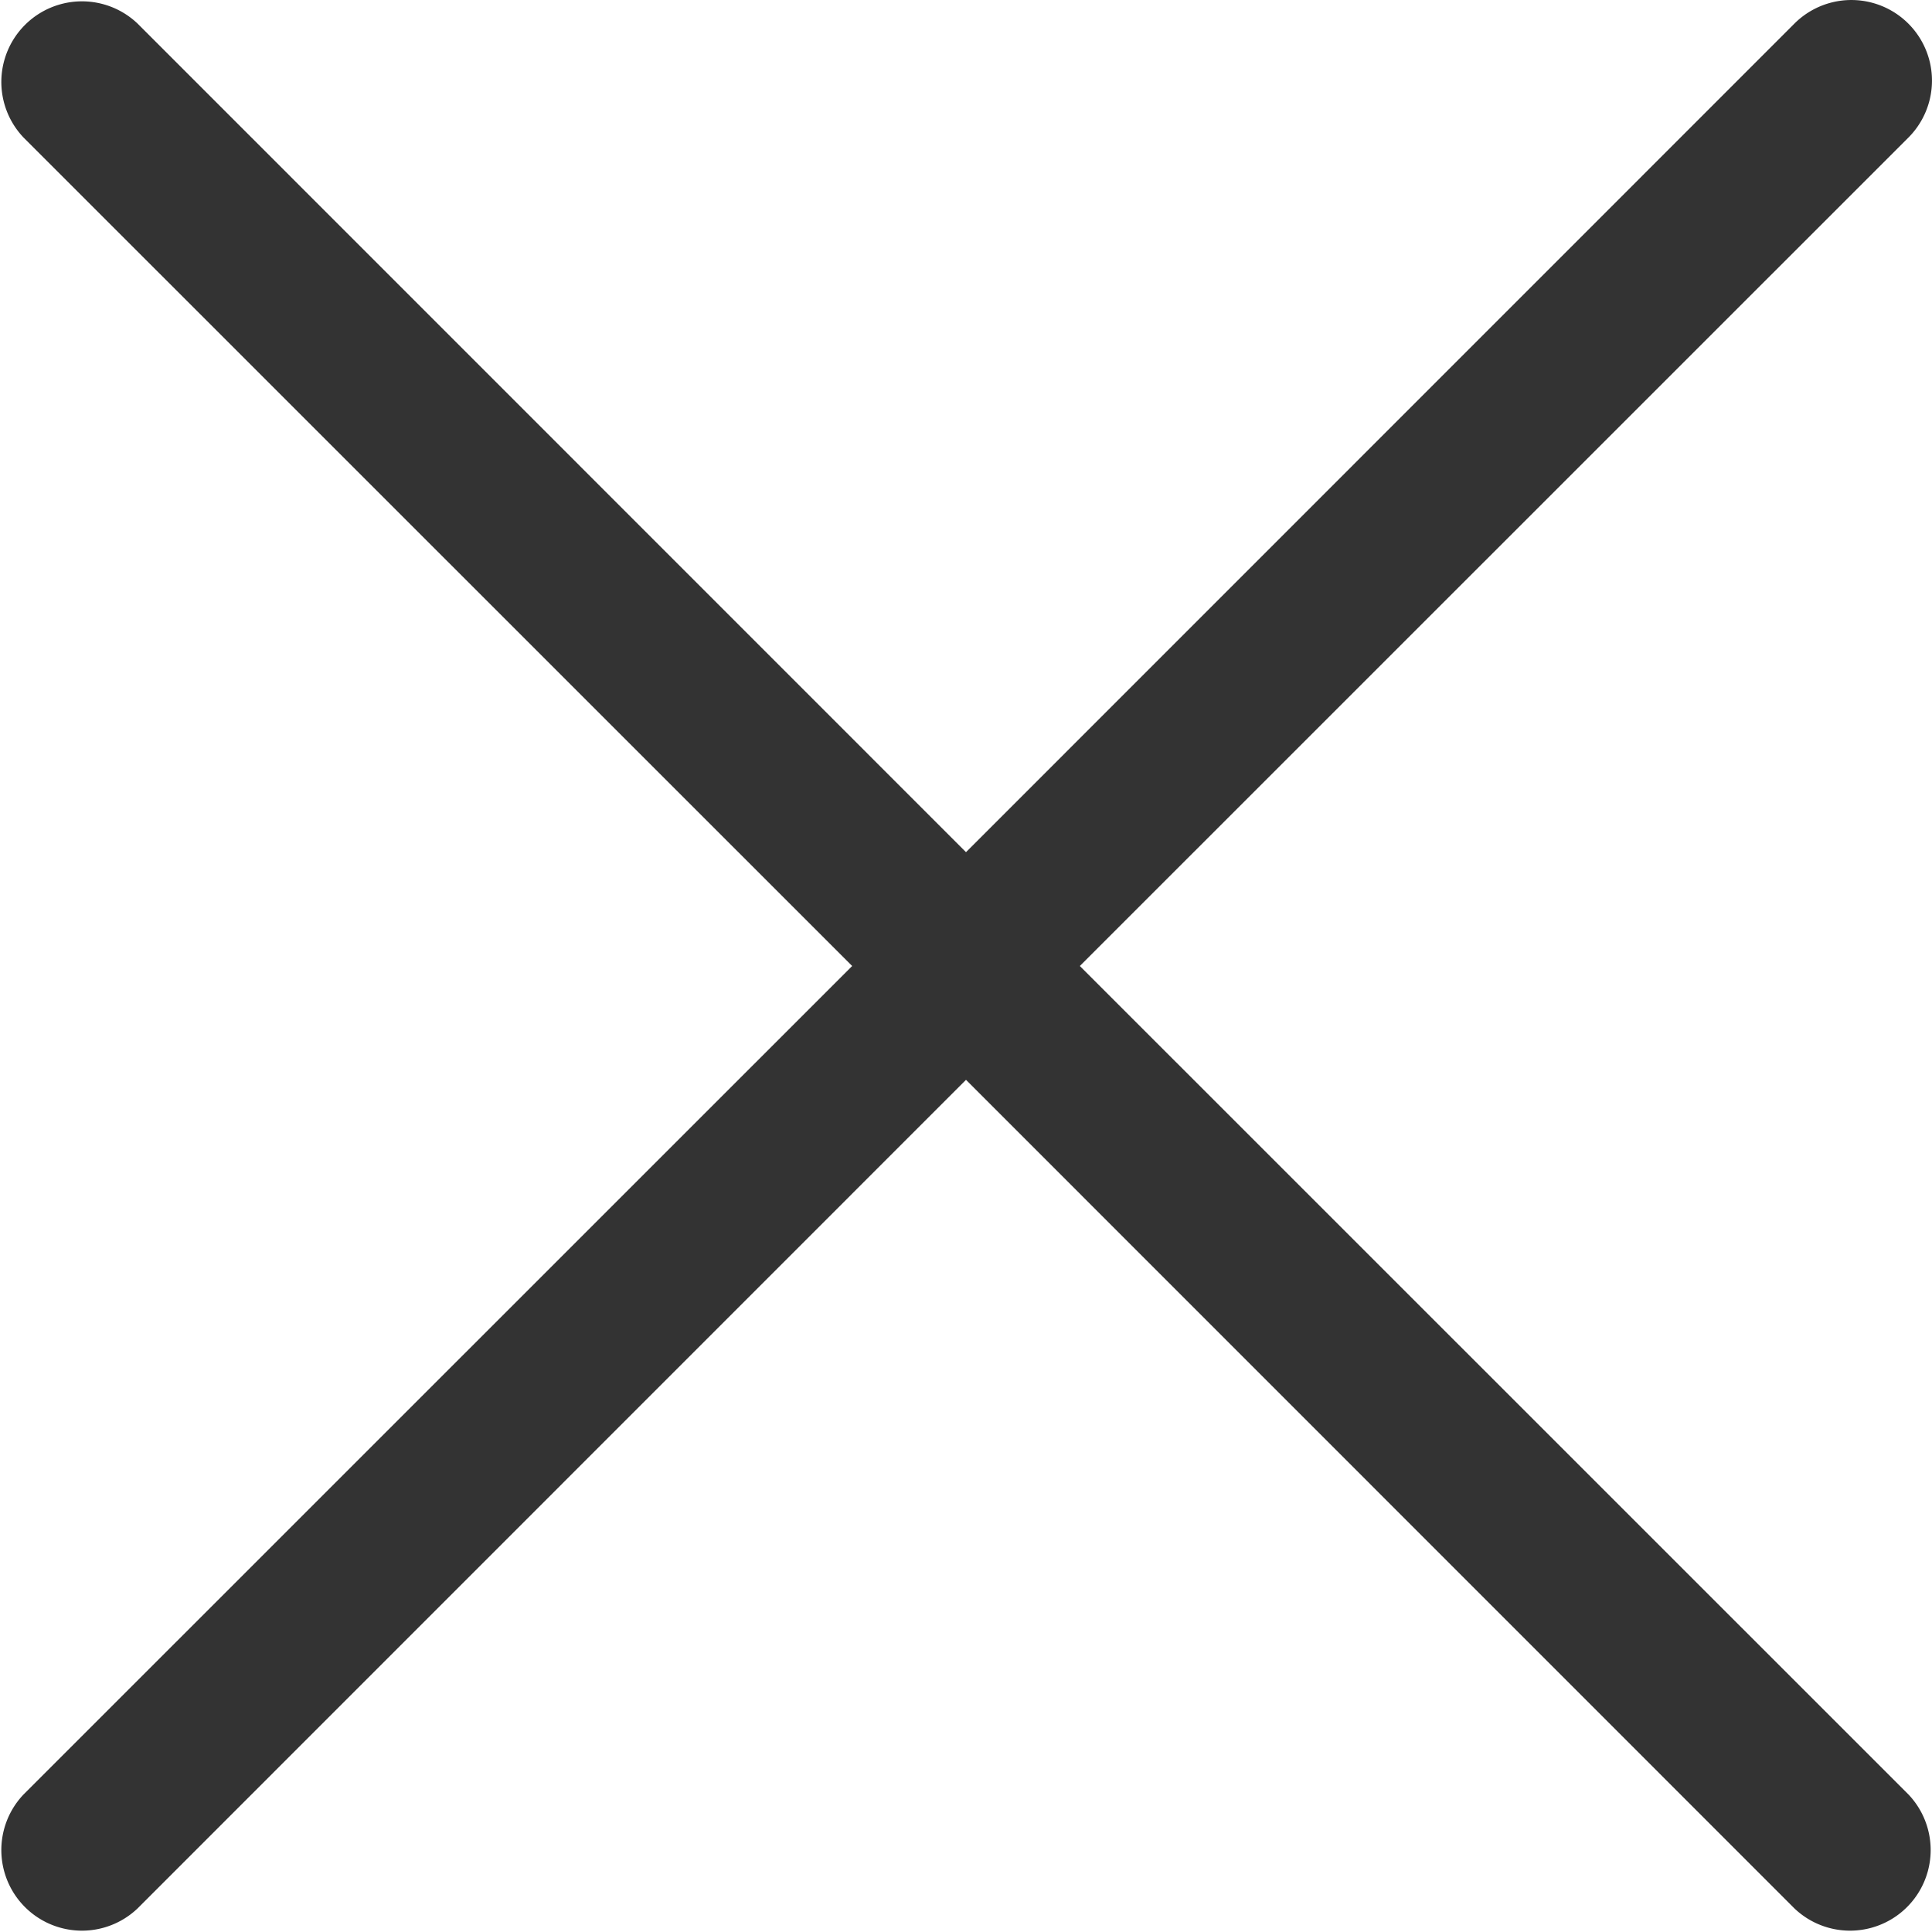 <svg width="26" height="26" fill="none" xmlns="http://www.w3.org/2000/svg"><path d="M.318 1.852A1.085 1.085 0 0 1 1.852.318L13 11.468 24.148.318a1.084 1.084 0 1 1 1.534 1.534L14.532 13l11.15 11.148a1.085 1.085 0 0 1-1.534 1.534L13 14.532 1.852 25.682a1.085 1.085 0 0 1-1.534-1.534L11.468 13 .318 1.852Z" fill="#333"/></svg>
